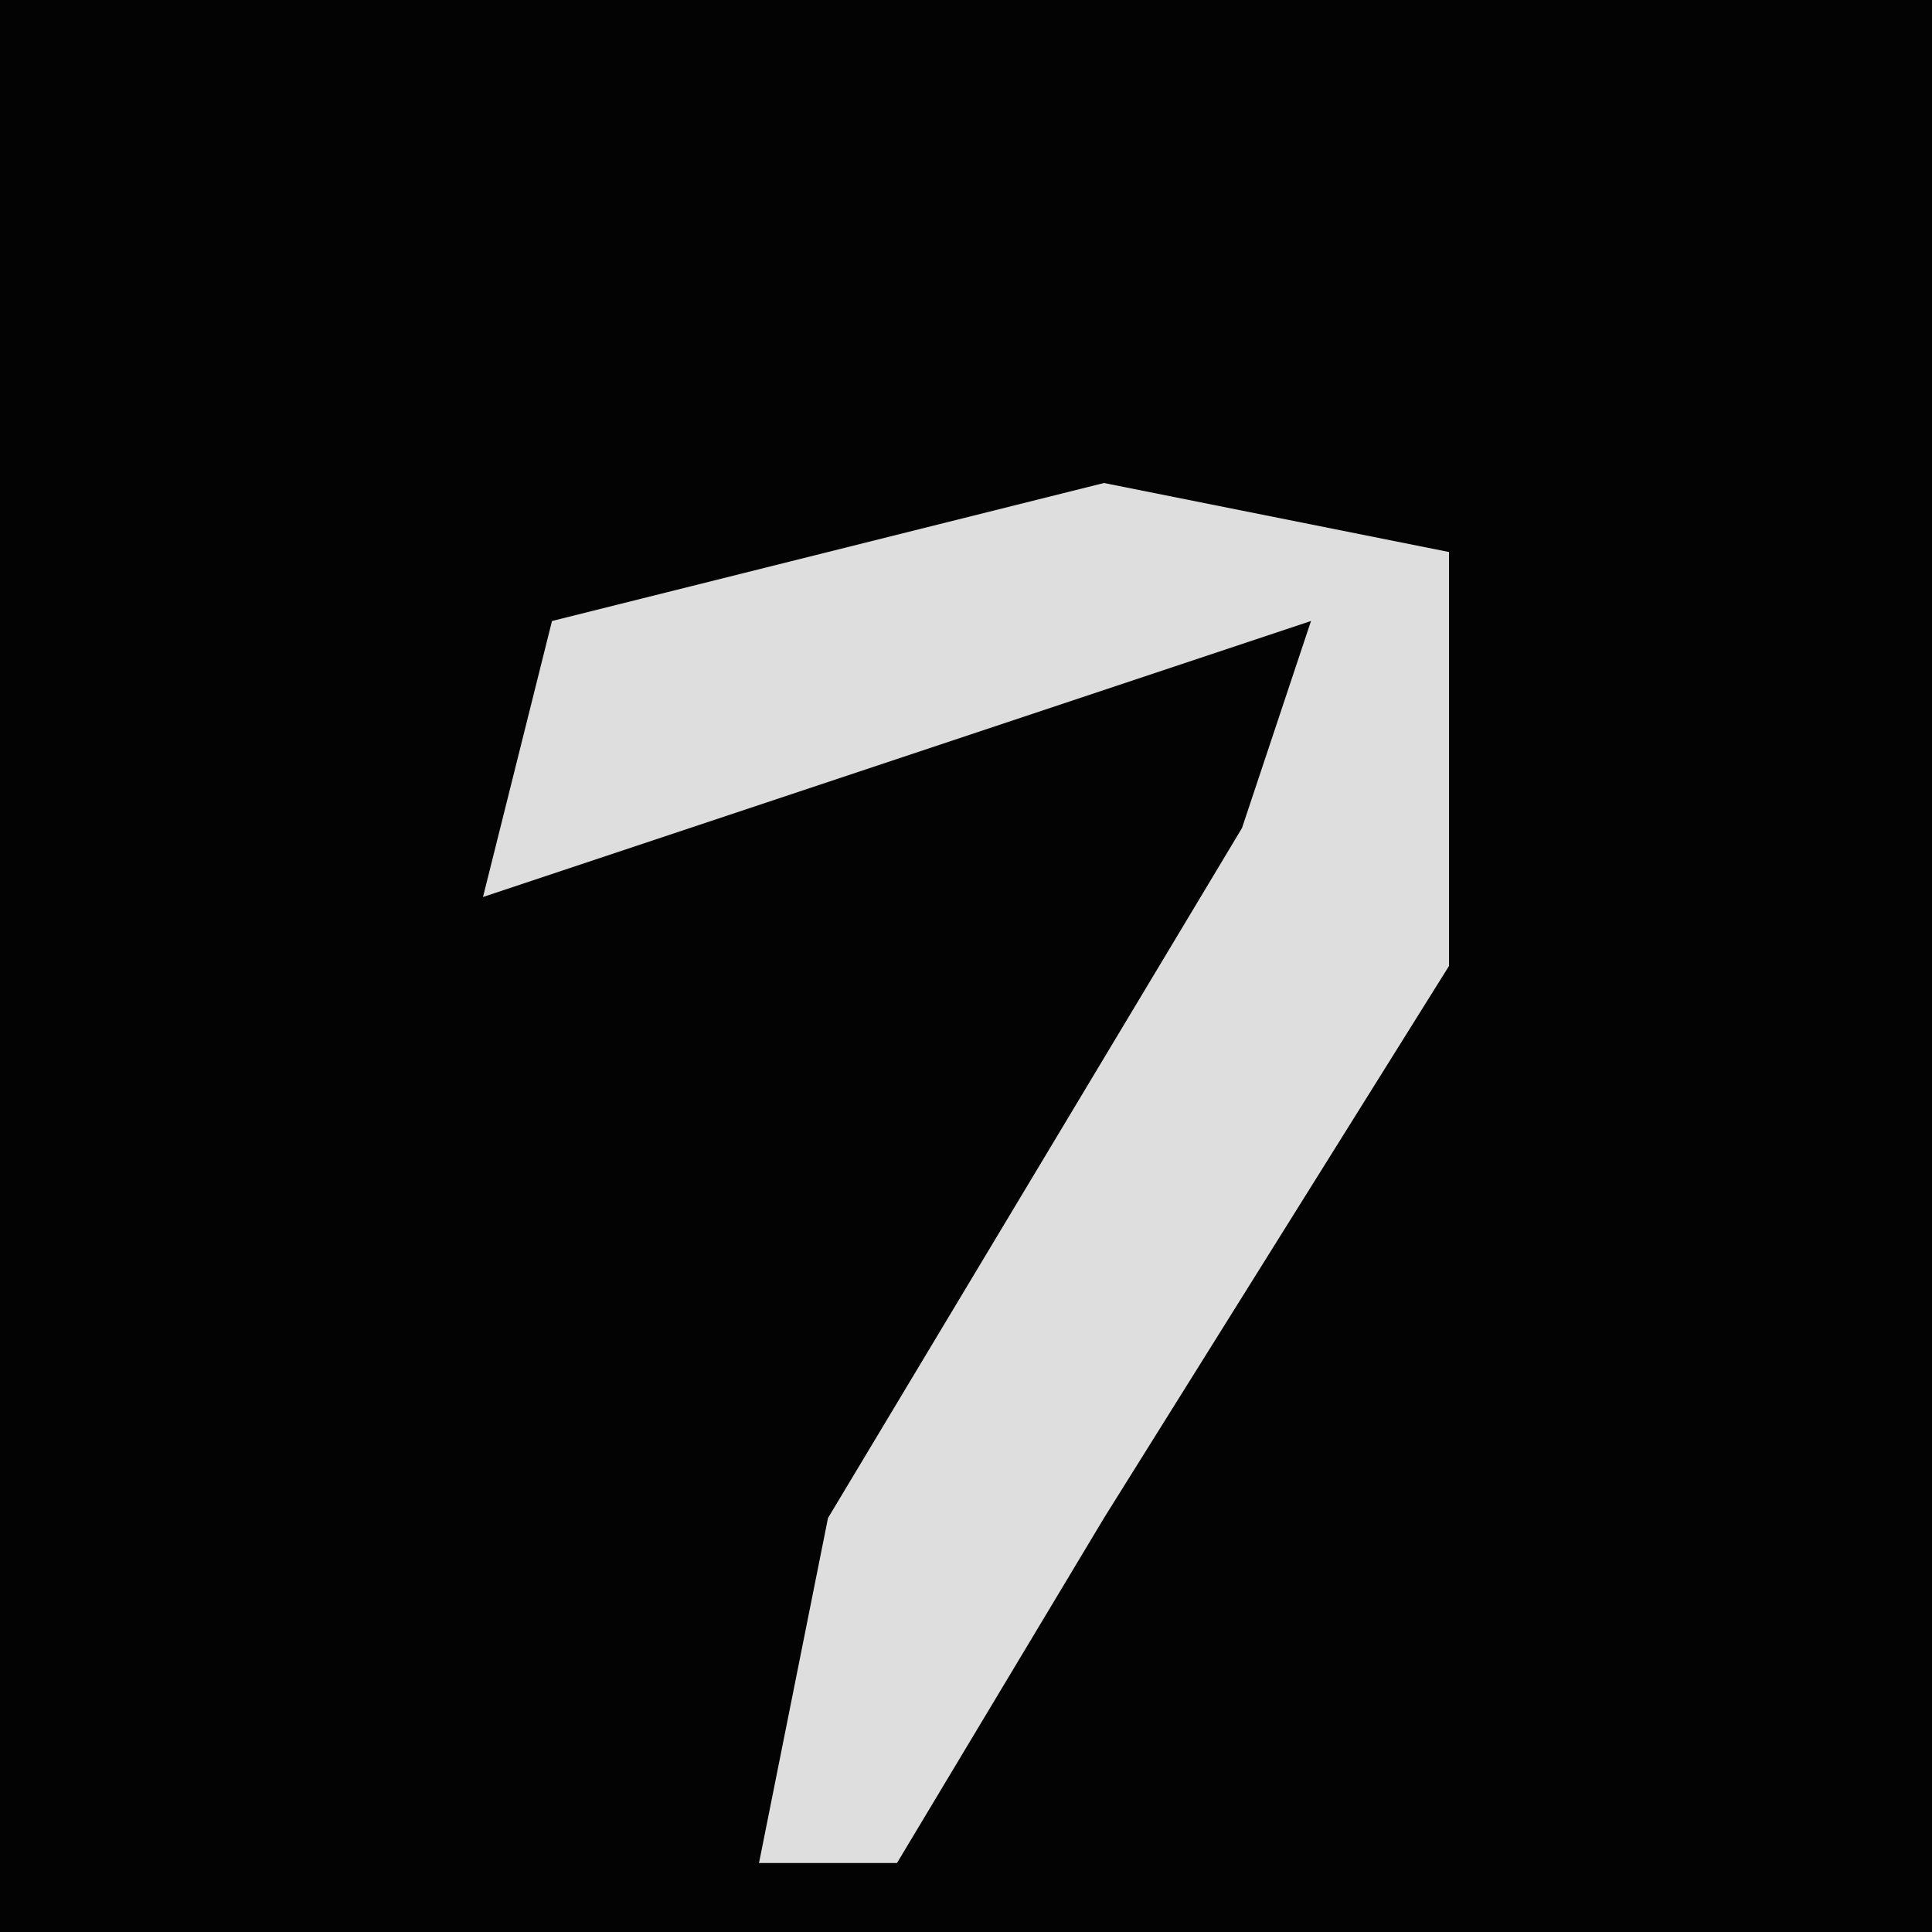 <?xml version="1.0" encoding="UTF-8"?>
<svg version="1.1" xmlns="http://www.w3.org/2000/svg" width="28" height="28">
<path d="M0,0 L28,0 L28,28 L0,28 Z " fill="#030303" transform="translate(0,0)"/>
<path d="M0,0 L5,1 L5,7 L0,15 L-3,20 L-5,20 L-4,15 L2,5 L3,2 L-6,5 L-9,6 L-8,2 L-4,1 Z " fill="#DEDEDE" transform="translate(16,7)"/>
</svg>
